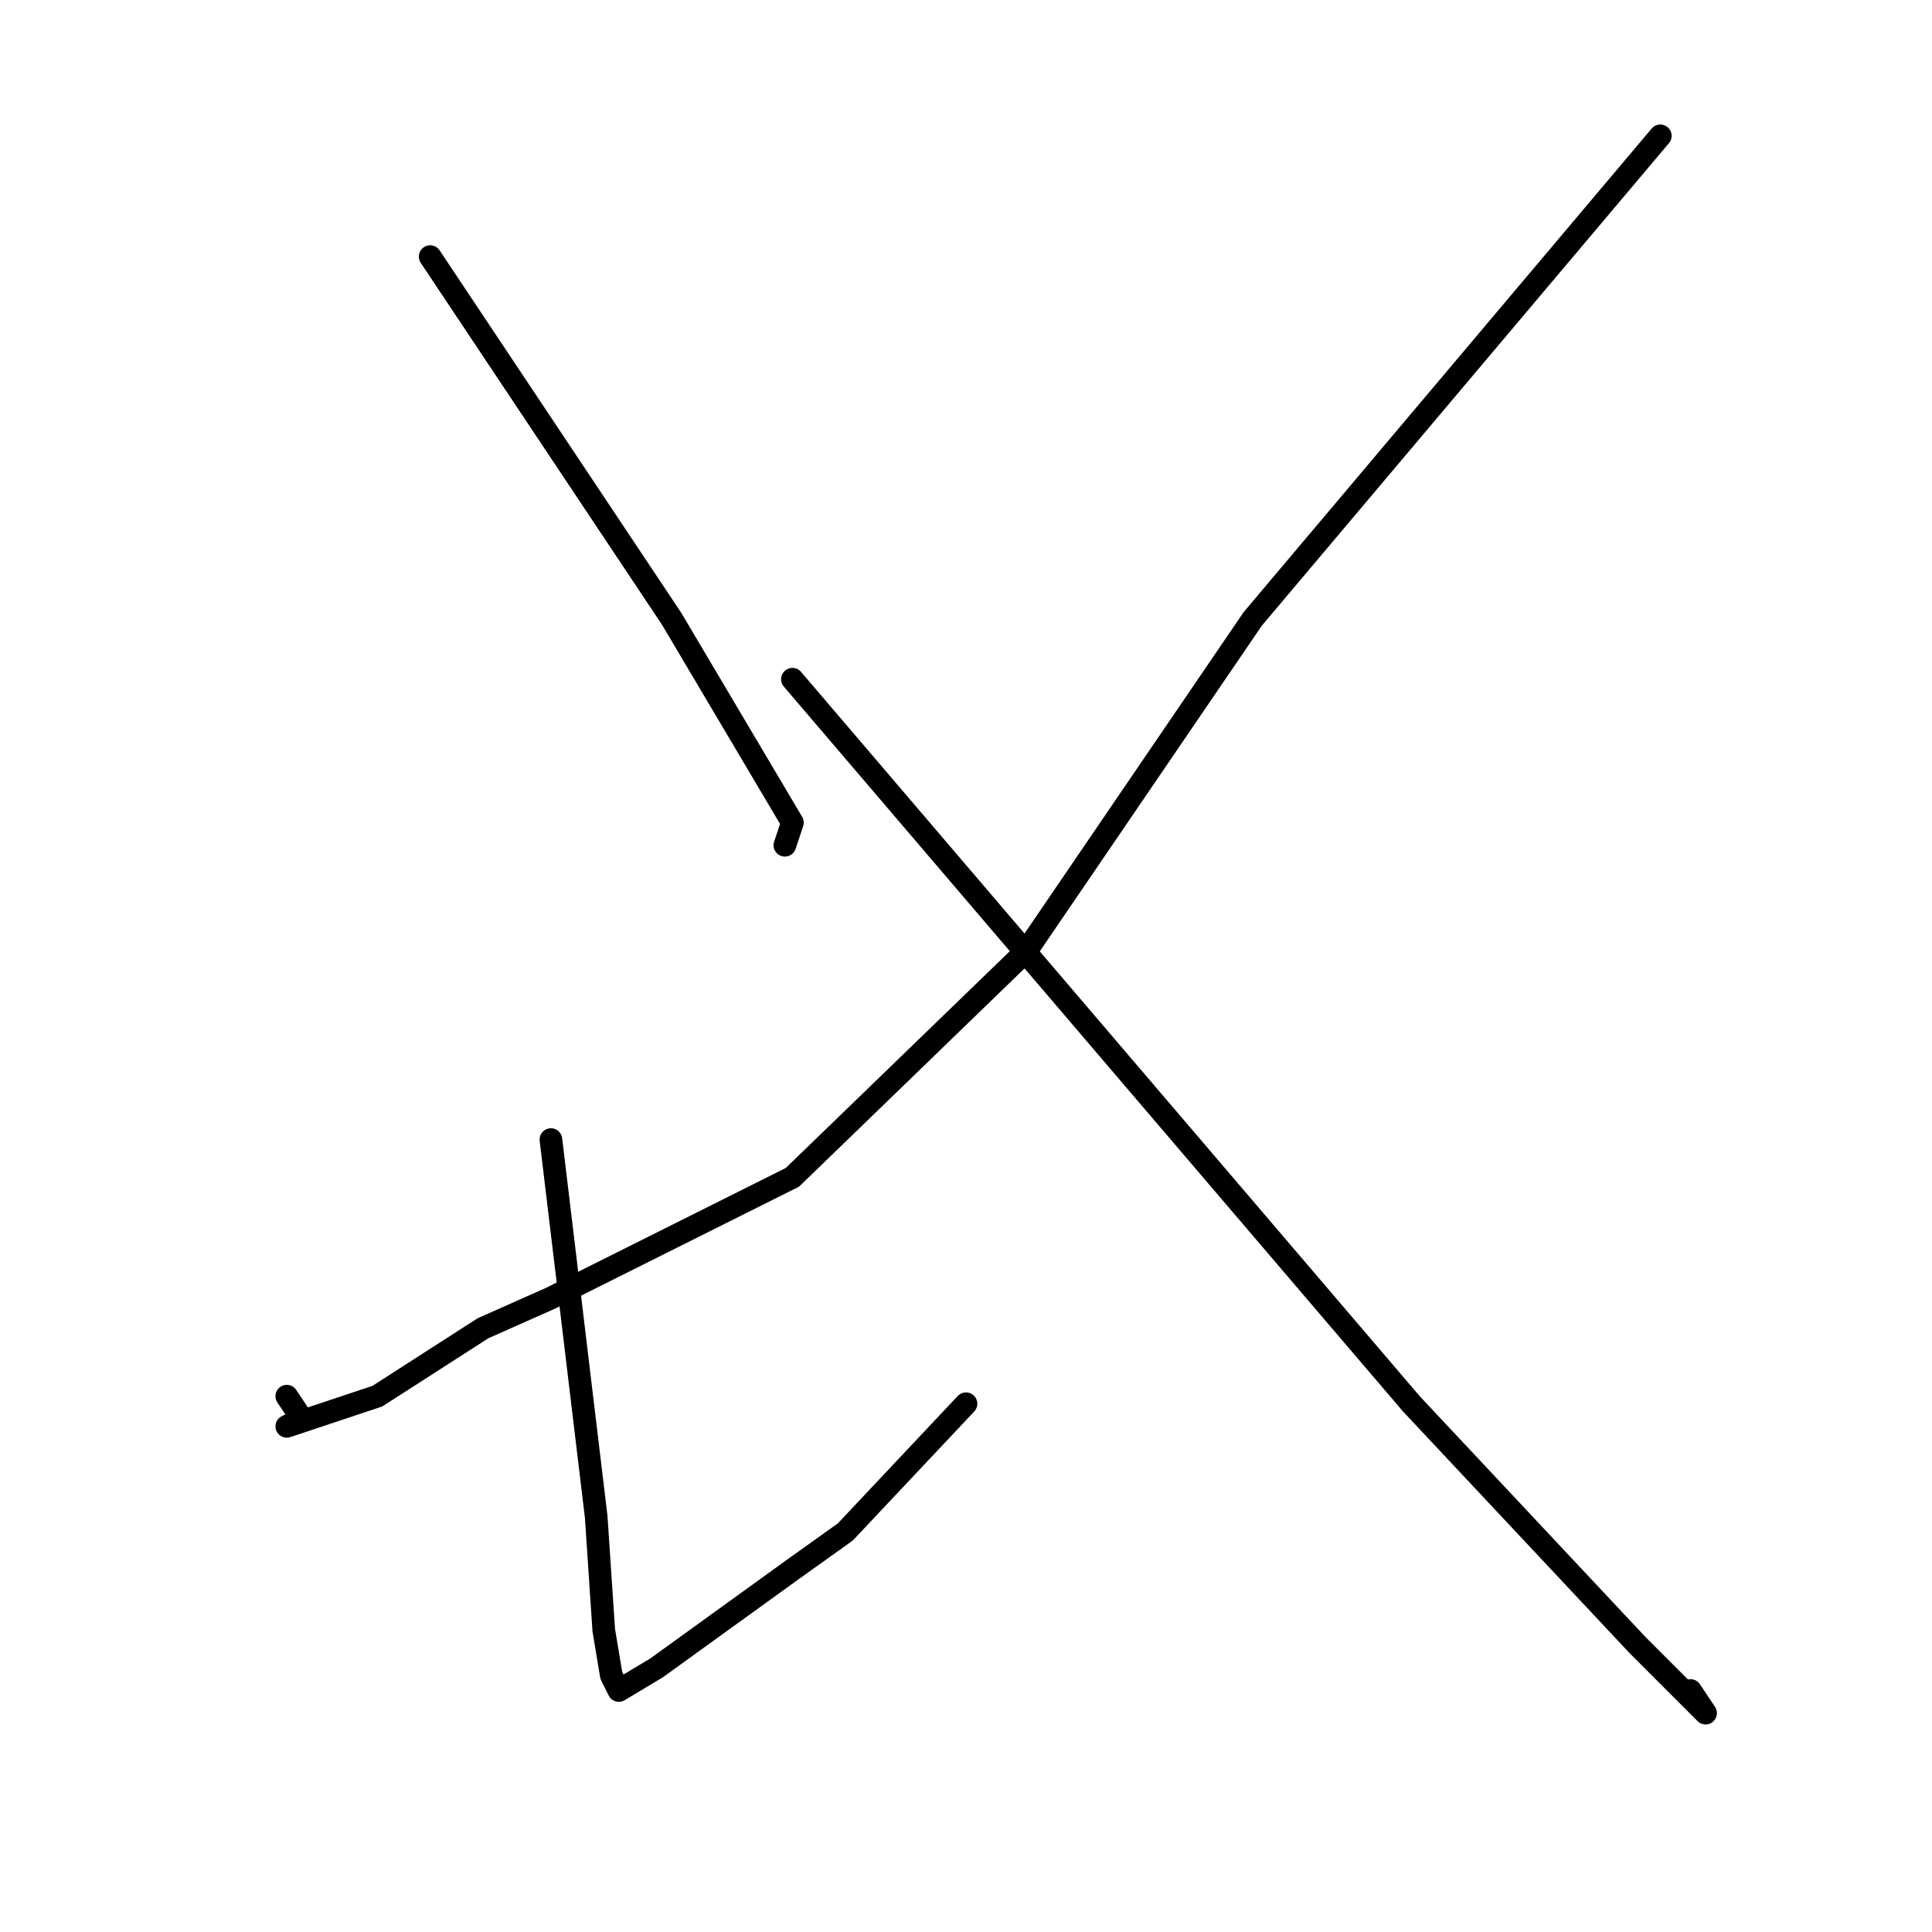 <?xml version="1.0" standalone="no"?>
    <svg width="256" height="256" xmlns="http://www.w3.org/2000/svg" version="1.1">
    <polyline stroke="black" stroke-width="3" stroke-linecap="round" fill="transparent" stroke-linejoin="round" points="57 34 73 58 89 82 105 109 104 112 104 112 " />
        <polyline stroke="black" stroke-width="3" stroke-linecap="round" fill="transparent" stroke-linejoin="round" points="220 18 193 50 166 82 136 126 105 156 83 167 73 172 64 176 50 185 38 189 40 188 38 185 38 185 " />
        <polyline stroke="black" stroke-width="3" stroke-linecap="round" fill="transparent" stroke-linejoin="round" points="73 151 76 176 79 201 80 216 81 222 82 224 87 221 105 208 112 203 128 186 128 186 " />
        <polyline stroke="black" stroke-width="3" stroke-linecap="round" fill="transparent" stroke-linejoin="round" points="105 90 146 138 187 186 217 218 222 223 226 227 224 224 224 224 " />
        </svg>